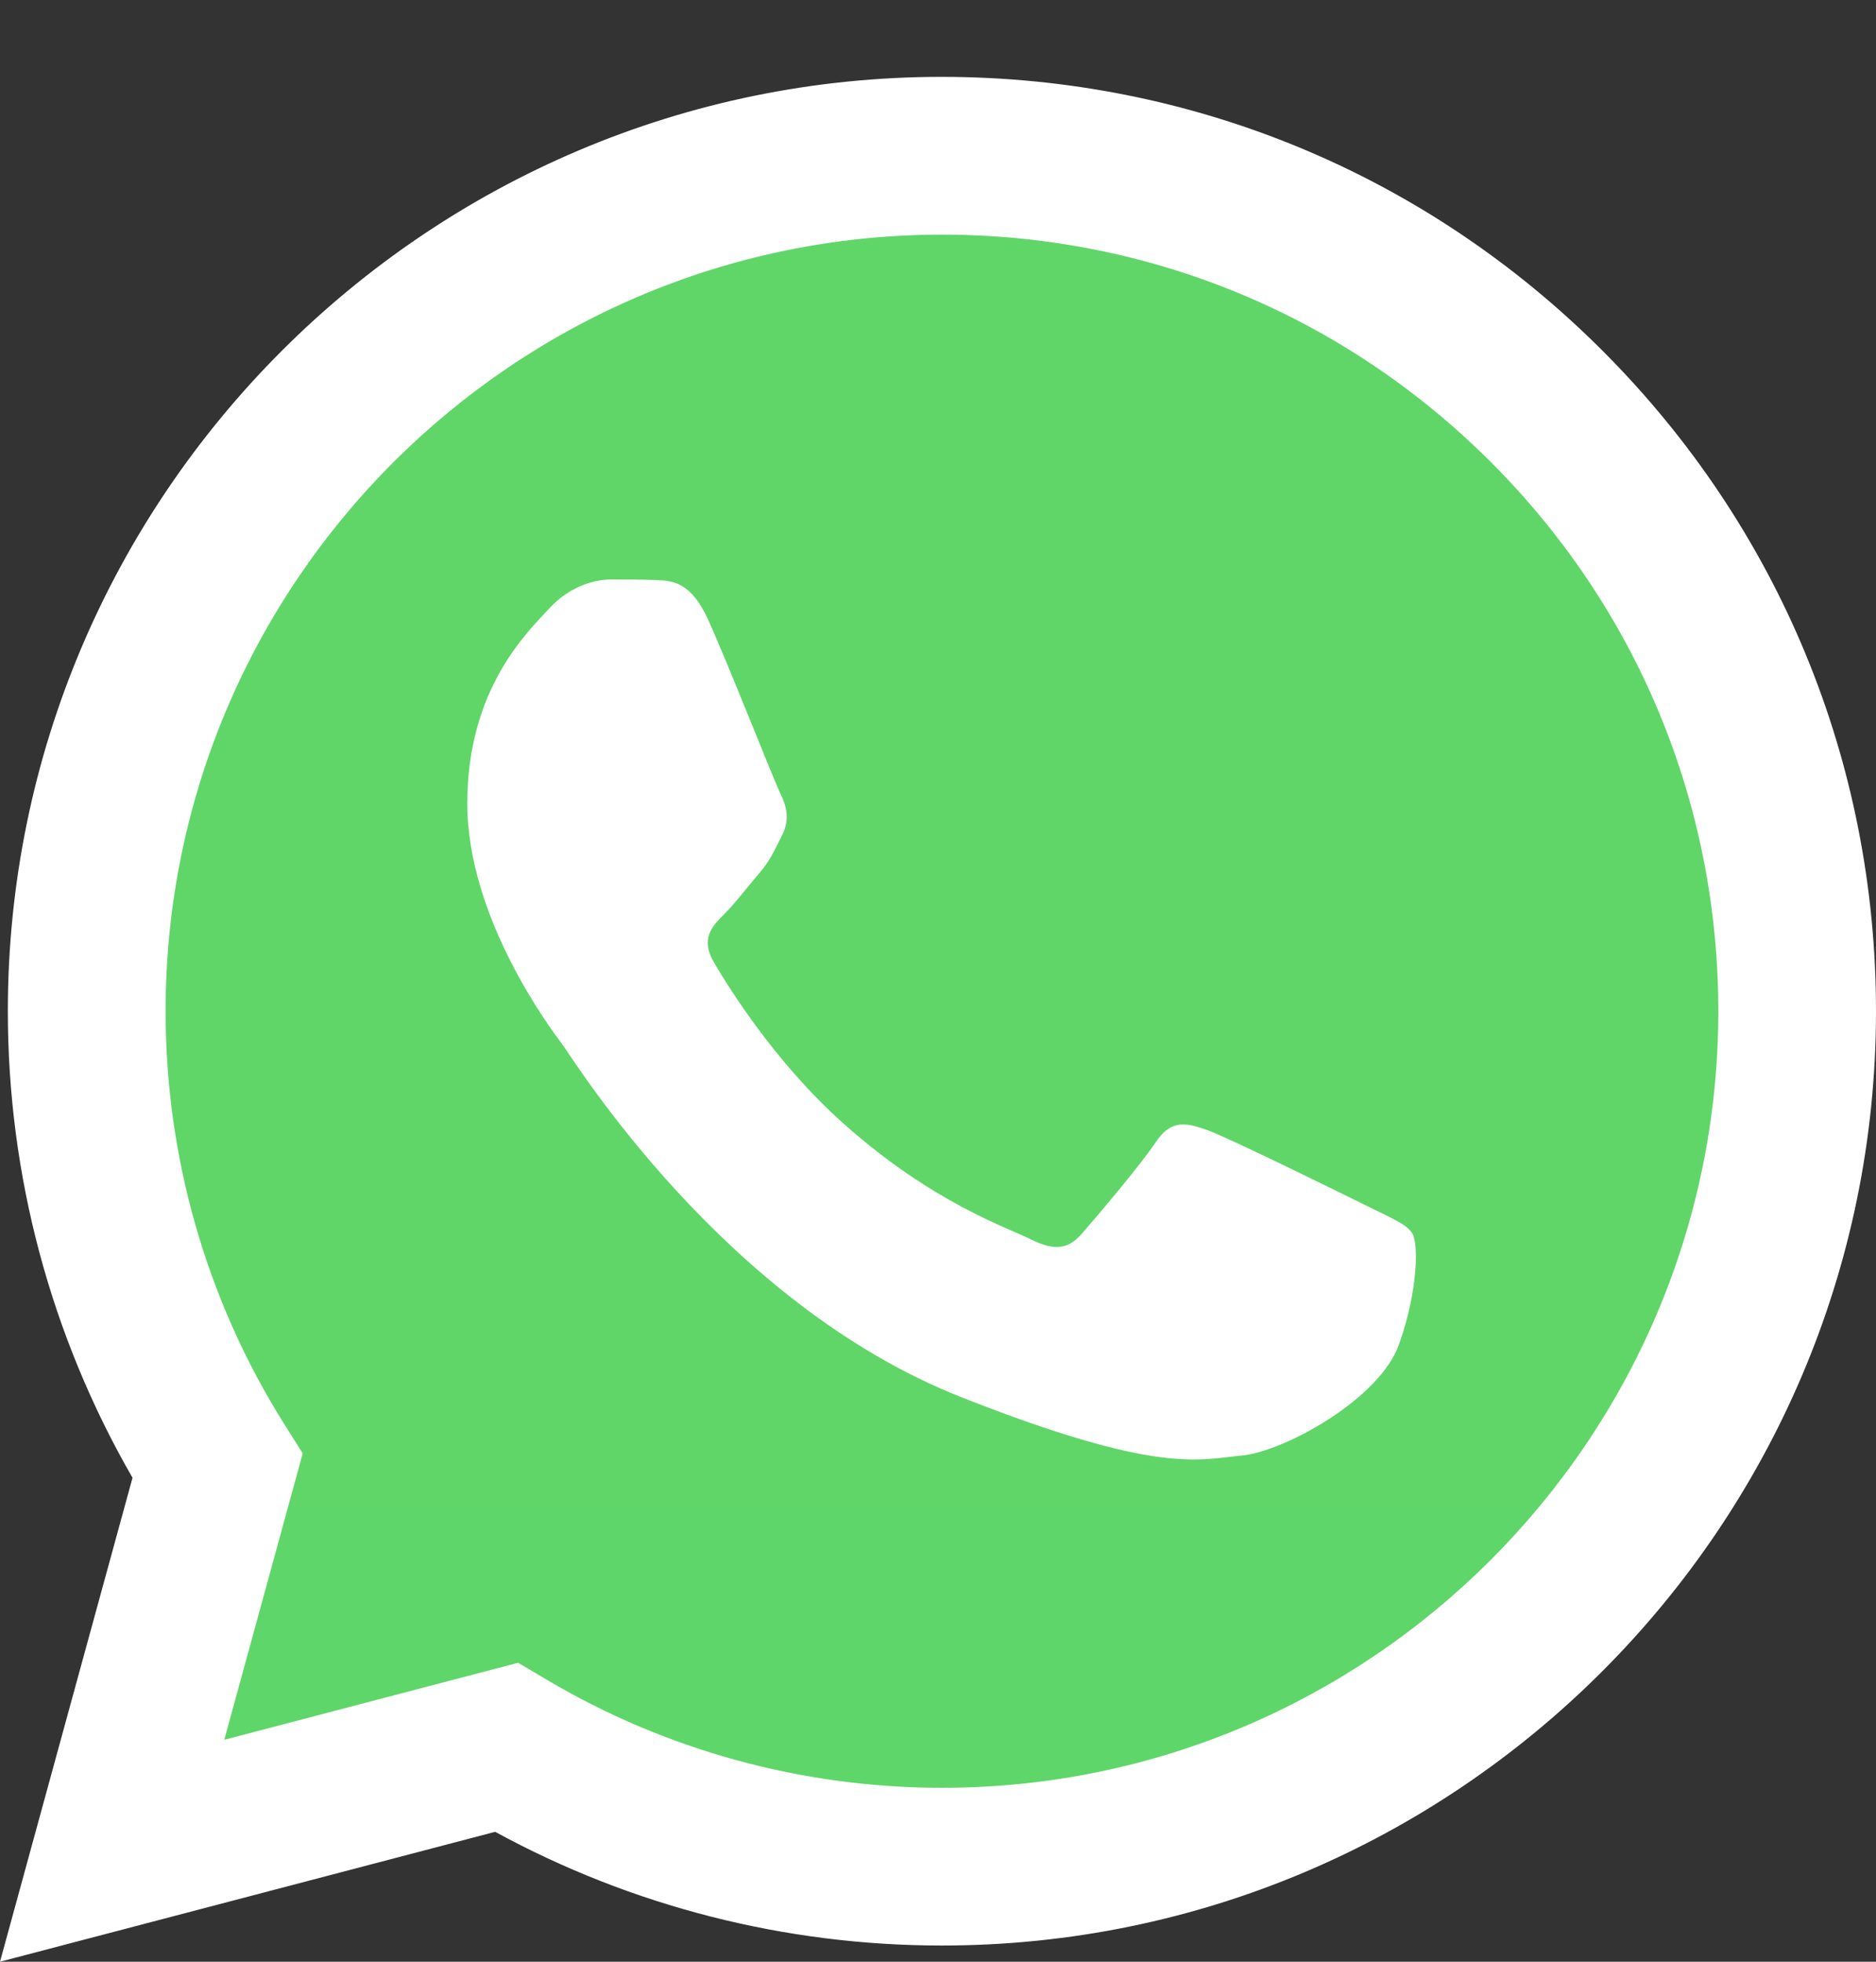 <svg width="22" height="23" viewBox="0 0 22 23" fill="none" xmlns="http://www.w3.org/2000/svg">
<rect x="0" y="0" width="22" height="23" fill="#333333" stroke="none"/>
<path d="M0.469 11.855C0.469 13.717 0.956 15.537 1.881 17.14L0.381 22.618L5.987 21.148C7.537 21.992 9.274 22.434 11.04 22.434H11.044C16.872 22.434 21.616 17.692 21.619 11.863C21.62 9.039 20.521 6.383 18.524 4.384C16.528 2.386 13.873 1.285 11.044 1.284C5.216 1.284 0.472 6.026 0.469 11.855" fill="url(#paint0_linear_738_90)"/>
<path d="M0.092 11.851C0.091 13.781 0.596 15.665 1.554 17.326L0 23L5.807 21.477C7.407 22.35 9.208 22.81 11.041 22.81H11.046C17.083 22.81 21.997 17.898 22 11.86C22.001 8.934 20.863 6.183 18.794 4.113C16.726 2.043 13.976 0.903 11.046 0.901C5.008 0.901 0.094 5.814 0.092 11.851ZM3.55 17.04L3.333 16.696C2.422 15.246 1.941 13.572 1.942 11.852C1.943 6.834 6.027 2.751 11.05 2.751C13.482 2.752 15.767 3.7 17.486 5.42C19.205 7.14 20.151 9.427 20.151 11.859C20.148 16.878 16.064 20.961 11.046 20.961H11.043C9.409 20.96 7.806 20.521 6.409 19.692L6.076 19.495L2.63 20.398L3.55 17.04Z" fill="url(#paint1_linear_738_90)"/>
<path d="M8.308 7.274C8.103 6.818 7.887 6.809 7.692 6.801C7.533 6.794 7.35 6.794 7.168 6.794C6.985 6.794 6.689 6.863 6.438 7.137C6.187 7.411 5.48 8.073 5.48 9.419C5.48 10.766 6.461 12.067 6.598 12.25C6.734 12.432 8.491 15.284 11.273 16.381C13.585 17.293 14.056 17.112 14.557 17.066C15.059 17.02 16.177 16.404 16.405 15.765C16.633 15.126 16.633 14.578 16.564 14.464C16.496 14.35 16.314 14.281 16.04 14.144C15.766 14.008 14.42 13.345 14.169 13.254C13.919 13.163 13.736 13.117 13.554 13.391C13.371 13.665 12.847 14.281 12.687 14.464C12.528 14.647 12.368 14.669 12.094 14.533C11.82 14.395 10.939 14.107 9.893 13.174C9.079 12.449 8.53 11.553 8.37 11.279C8.211 11.005 8.353 10.857 8.491 10.72C8.614 10.598 8.764 10.401 8.901 10.241C9.038 10.081 9.083 9.967 9.175 9.785C9.266 9.602 9.22 9.442 9.152 9.305C9.083 9.168 8.552 7.815 8.308 7.274Z" fill="white"/>
<defs>
<linearGradient id="paint0_linear_738_90" x1="1062.28" y1="2134.64" x2="1062.28" y2="1.284" gradientUnits="userSpaceOnUse">
<stop stop-color="#1FAF38"/>
<stop offset="1" stop-color="#60D669"/>
</linearGradient>
<linearGradient id="paint1_linear_738_90" x1="1100" y1="2210.76" x2="1100" y2="0.901" gradientUnits="userSpaceOnUse">
<stop stop-color="#F9F9F9"/>
<stop offset="1" stop-color="white"/>
</linearGradient>
</defs>
</svg>
